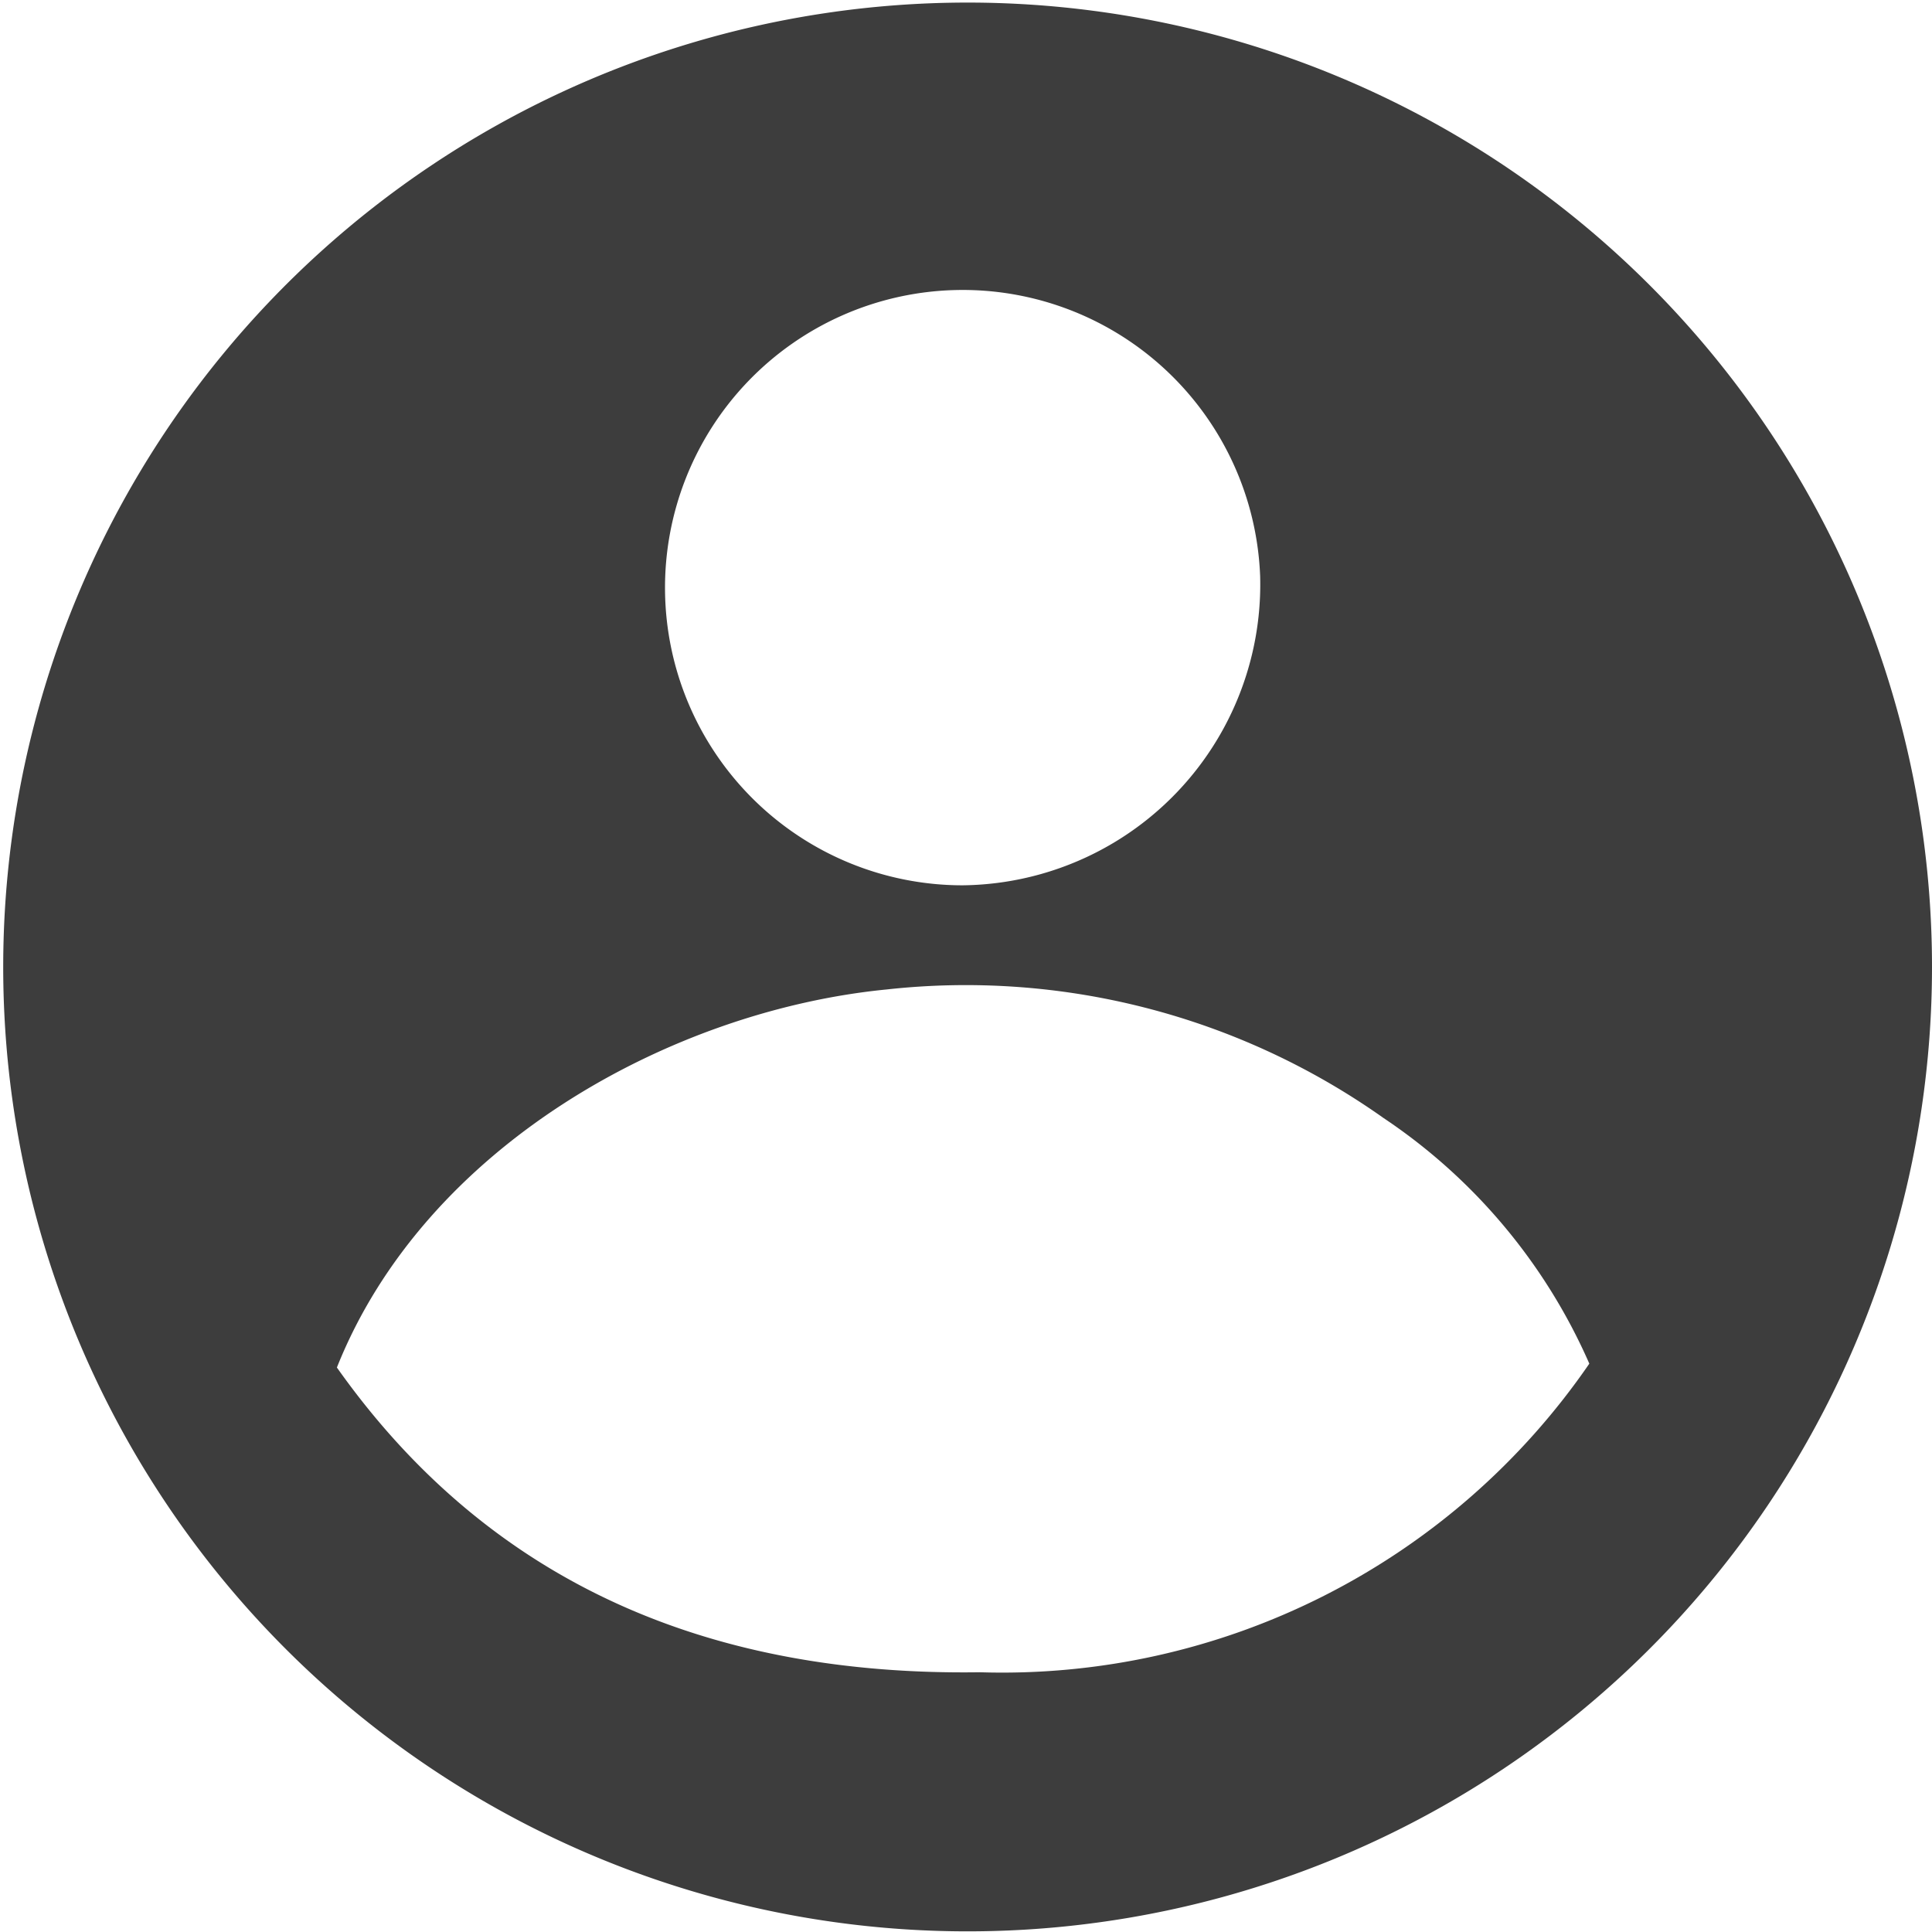 <svg xmlns="http://www.w3.org/2000/svg" width="30.05" height="30.05" viewBox="0 0 30.05 30.05"><defs><style>.a{fill:#3d3d3d;}</style></defs><title>Icon_account</title><path class="a" d="M53.62,38.46a15,15,0,1,1-15-15A15,15,0,0,1,53.62,38.46Zm-5.33,6.17a8.88,8.88,0,0,0-3.2-3.82,11.24,11.24,0,0,0-7.73-2c-3.36.33-7.18,2.44-8.55,5.88,2.42,3.42,5.88,4.8,10,4.74A11.08,11.08,0,0,0,48.29,44.63ZM43.17,32.38a4.63,4.63,0,1,0-4.63,4.81A4.68,4.68,0,0,0,43.17,32.38Z" transform="translate(-23.57 -23.42)"/></svg>